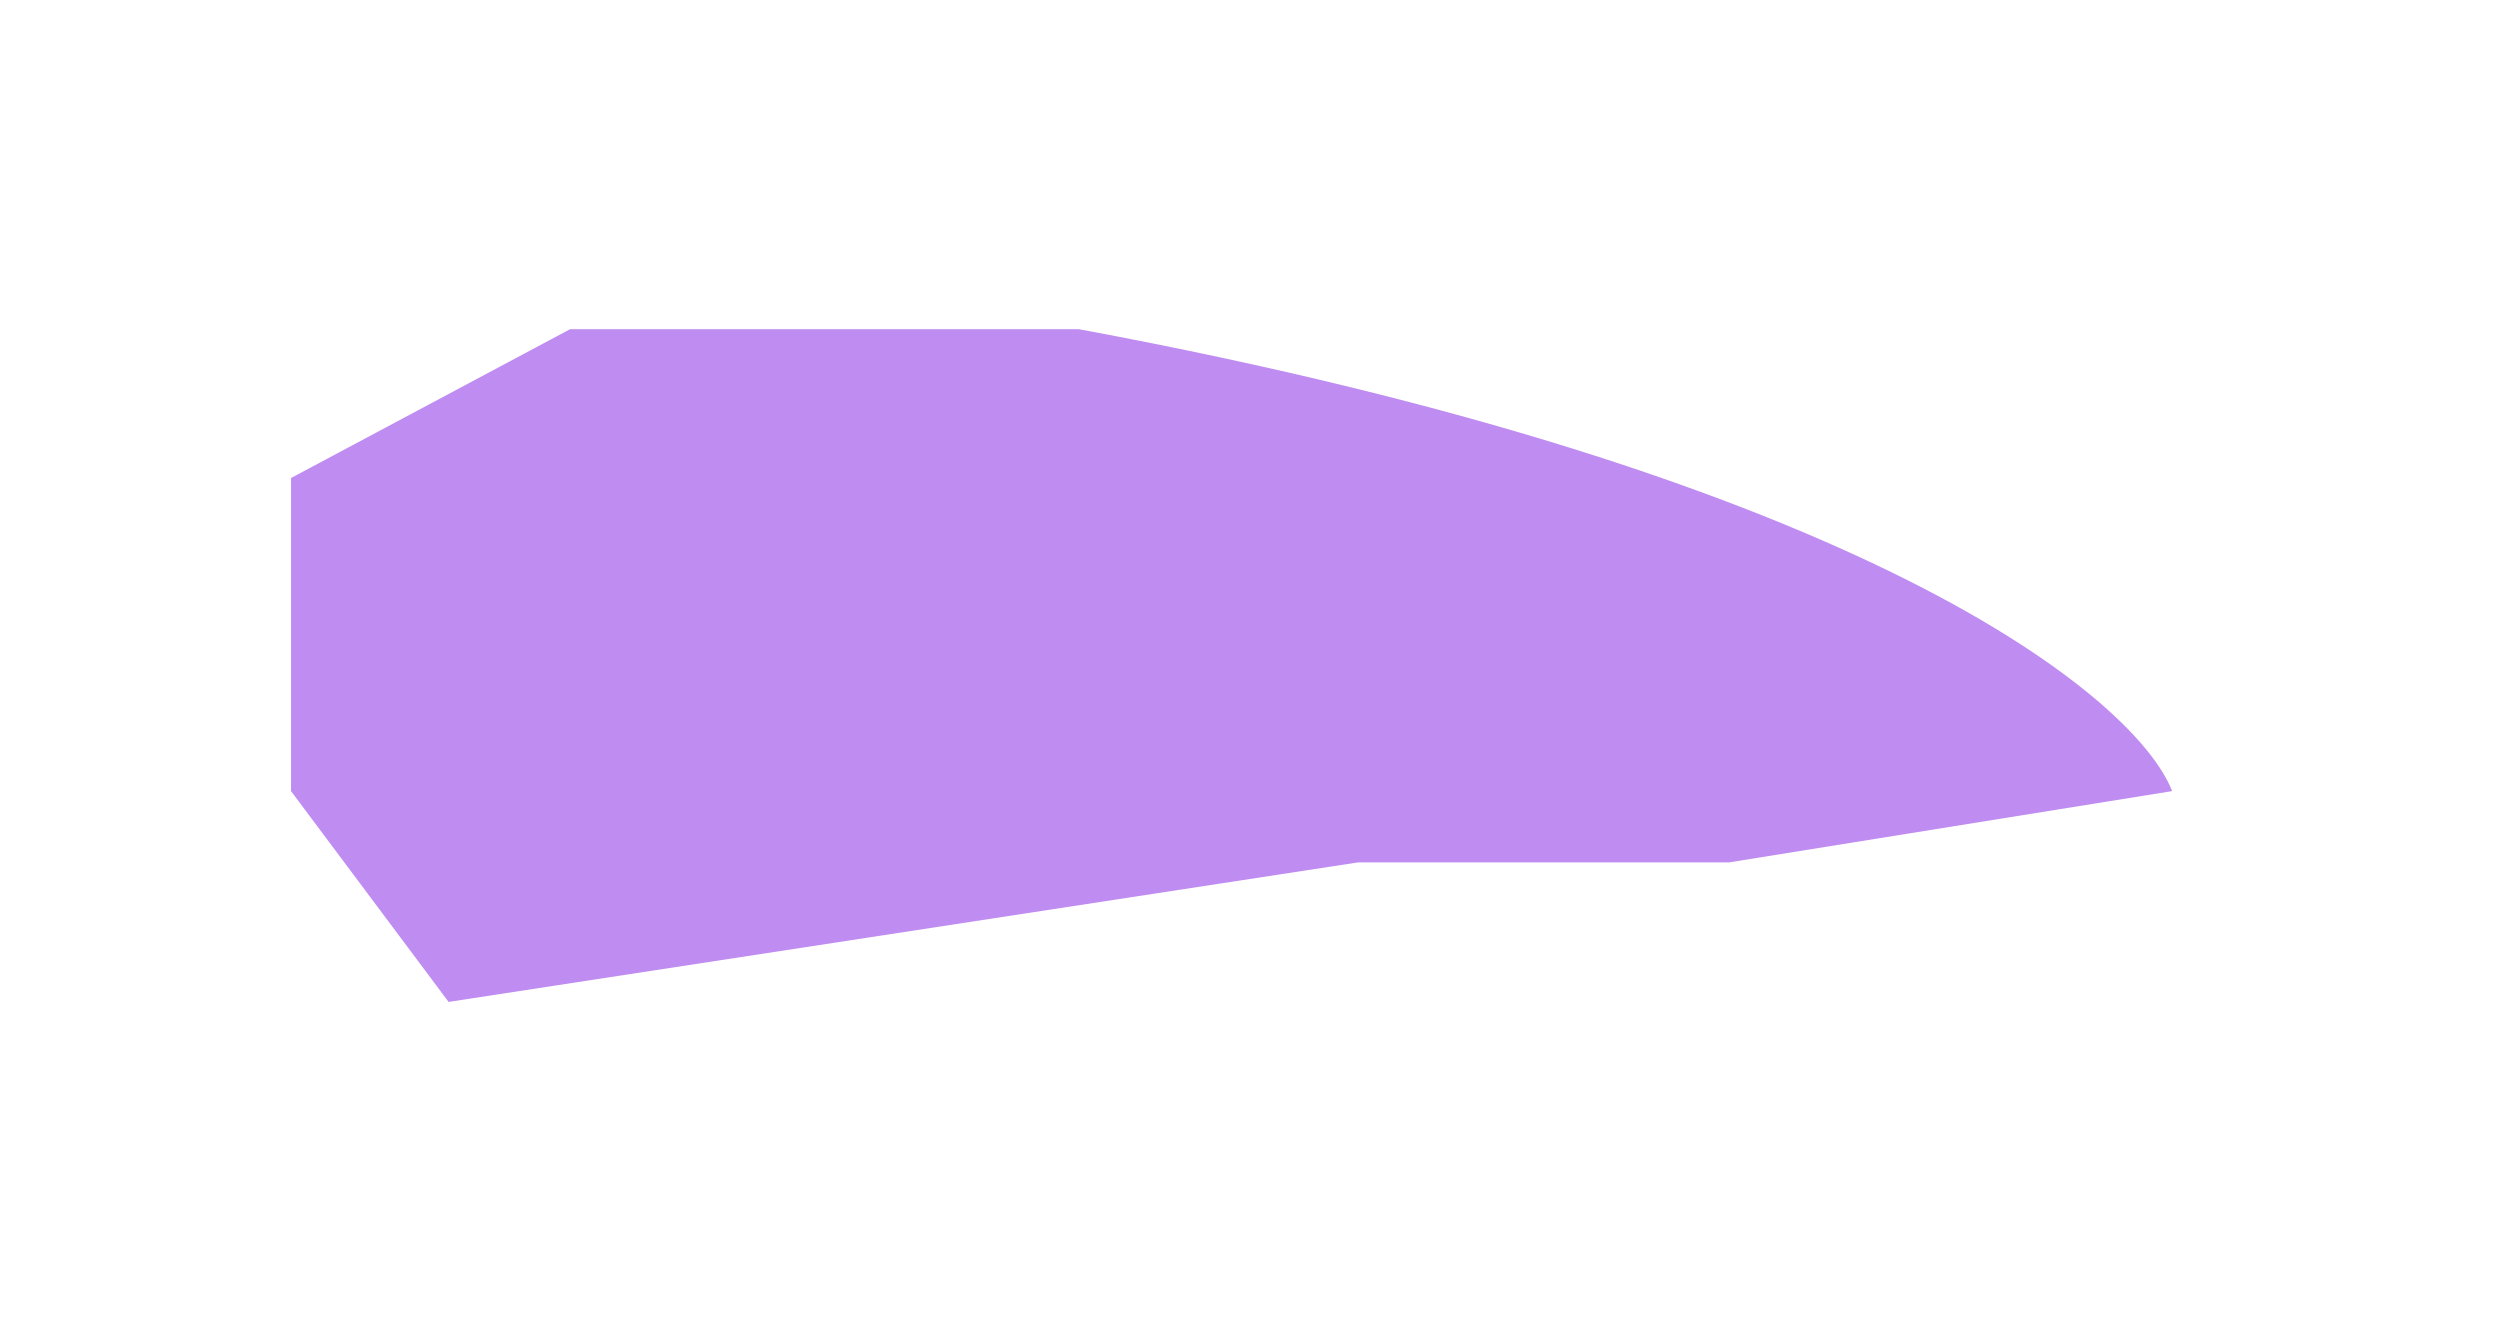 <svg width="524" height="279" viewBox="0 0 524 279" fill="none" xmlns="http://www.w3.org/2000/svg">
<g filter="url(#filter0_f_32_62)">
<path d="M455.278 165.816C447.709 146.323 391.285 99.669 226.143 69H197.243H119.488L61 100.189V165.816L94.028 210L284.63 180.76H362.385L455.278 165.816Z" fill="#7100E1" fill-opacity="0.45"/>
</g>
<defs>
<filter id="filter0_f_32_62" x="-7.672" y="0.328" width="531.622" height="278.344" filterUnits="userSpaceOnUse" color-interpolation-filters="sRGB">
<feFlood flood-opacity="0" result="BackgroundImageFix"/>
<feBlend mode="normal" in="SourceGraphic" in2="BackgroundImageFix" result="shape"/>
<feGaussianBlur stdDeviation="34.336" result="effect1_foregroundBlur_32_62"/>
</filter>
</defs>
</svg>
